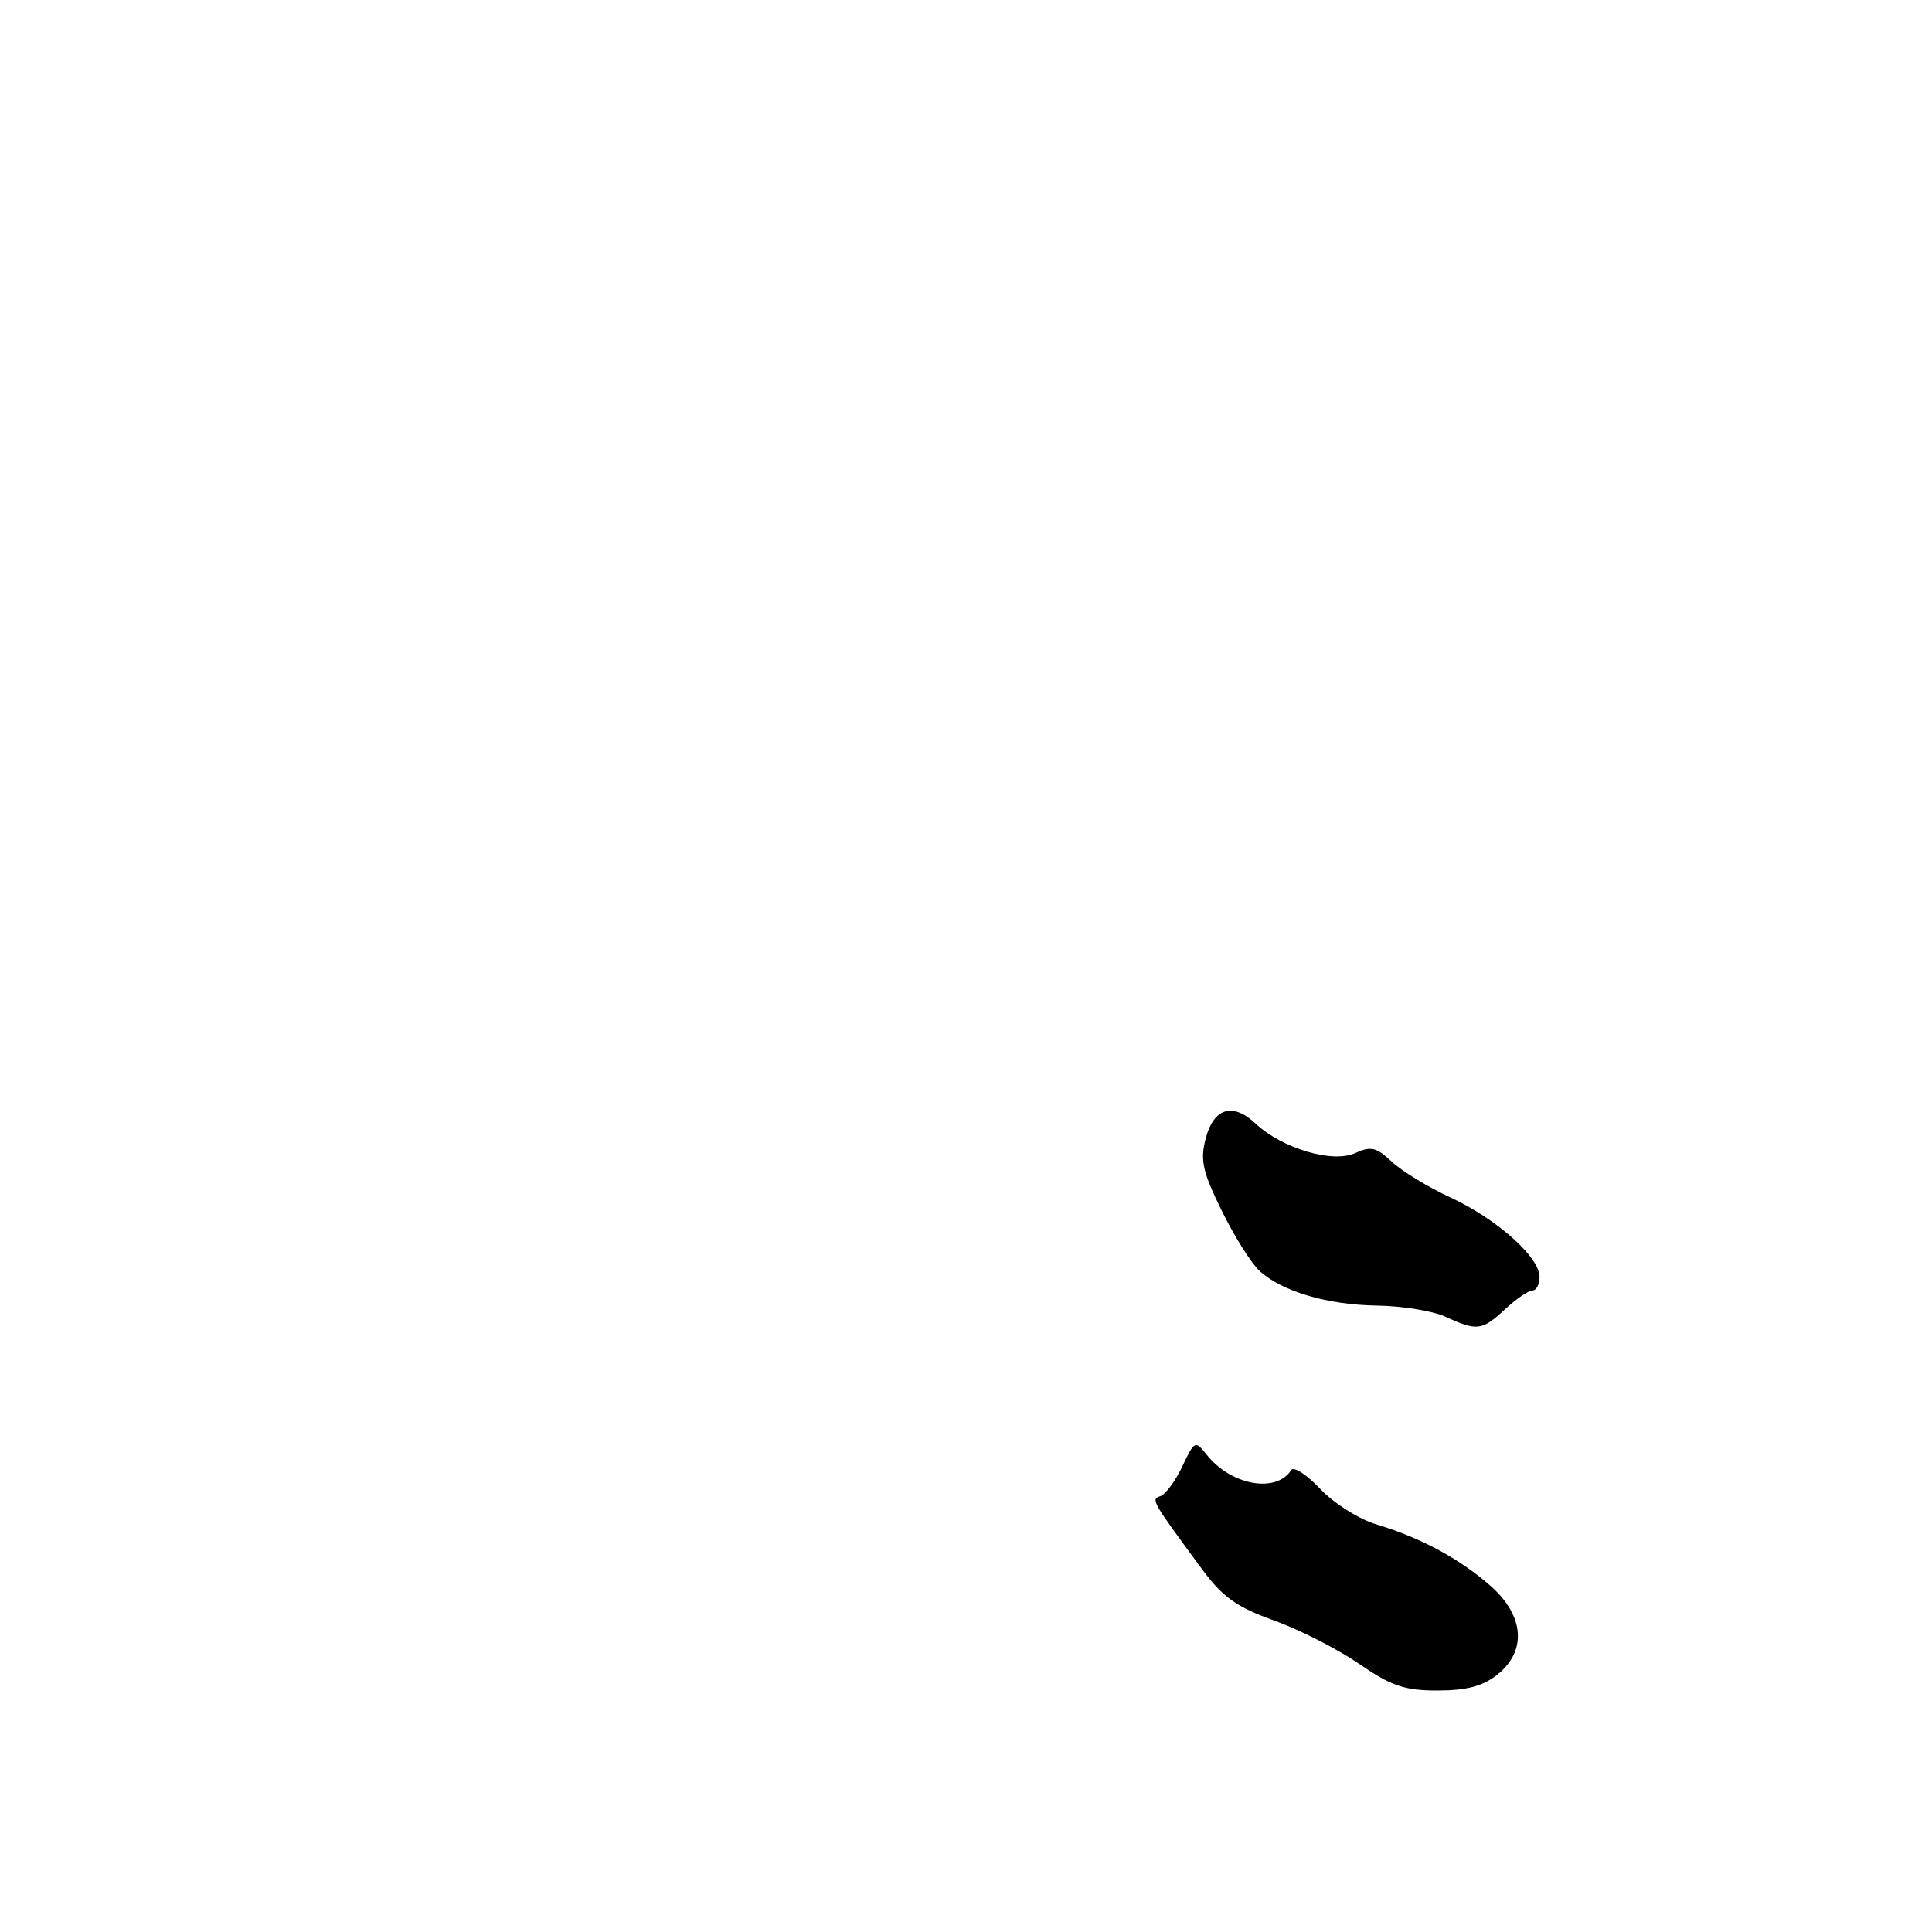 <?xml version="1.0" encoding="UTF-8" standalone="no"?>
<!DOCTYPE svg PUBLIC "-//W3C//DTD SVG 1.1//EN" "http://www.w3.org/Graphics/SVG/1.1/DTD/svg11.dtd" >
<svg xmlns="http://www.w3.org/2000/svg" xmlns:xlink="http://www.w3.org/1999/xlink" version="1.1" viewBox="0 0 256 256">
 <g >
 <path fill="currentColor"
d=" M 198.37 221.93 C 202.35 218.79 202.00 214.08 197.47 210.11 C 193.37 206.51 188.20 203.73 182.35 201.98 C 180.07 201.30 176.74 199.19 174.95 197.30 C 173.17 195.41 171.43 194.28 171.10 194.79 C 169.10 197.90 163.14 196.82 159.91 192.78 C 158.37 190.84 158.29 190.87 156.66 194.31 C 155.74 196.25 154.43 198.02 153.76 198.25 C 152.48 198.67 152.55 198.79 159.33 208.00 C 162.00 211.61 163.86 212.94 168.78 214.71 C 172.16 215.92 177.24 218.51 180.07 220.46 C 184.37 223.41 186.10 224.00 190.48 224.00 C 194.28 224.00 196.46 223.43 198.37 221.93 Z  M 199.41 173.50 C 200.89 172.12 202.53 171.00 203.05 171.00 C 203.57 171.00 204.00 170.19 204.00 169.20 C 204.00 166.57 198.30 161.49 192.17 158.66 C 189.24 157.31 185.76 155.18 184.43 153.94 C 182.38 152.01 181.65 151.84 179.54 152.80 C 176.56 154.16 169.86 152.16 166.37 148.88 C 163.34 146.03 160.81 146.80 159.75 150.90 C 159.01 153.74 159.36 155.30 161.91 160.47 C 163.58 163.87 165.83 167.44 166.91 168.42 C 169.93 171.15 175.89 172.90 182.50 173.00 C 185.80 173.05 189.85 173.71 191.50 174.46 C 195.72 176.40 196.37 176.32 199.41 173.50 Z "/>
</g>
</svg>